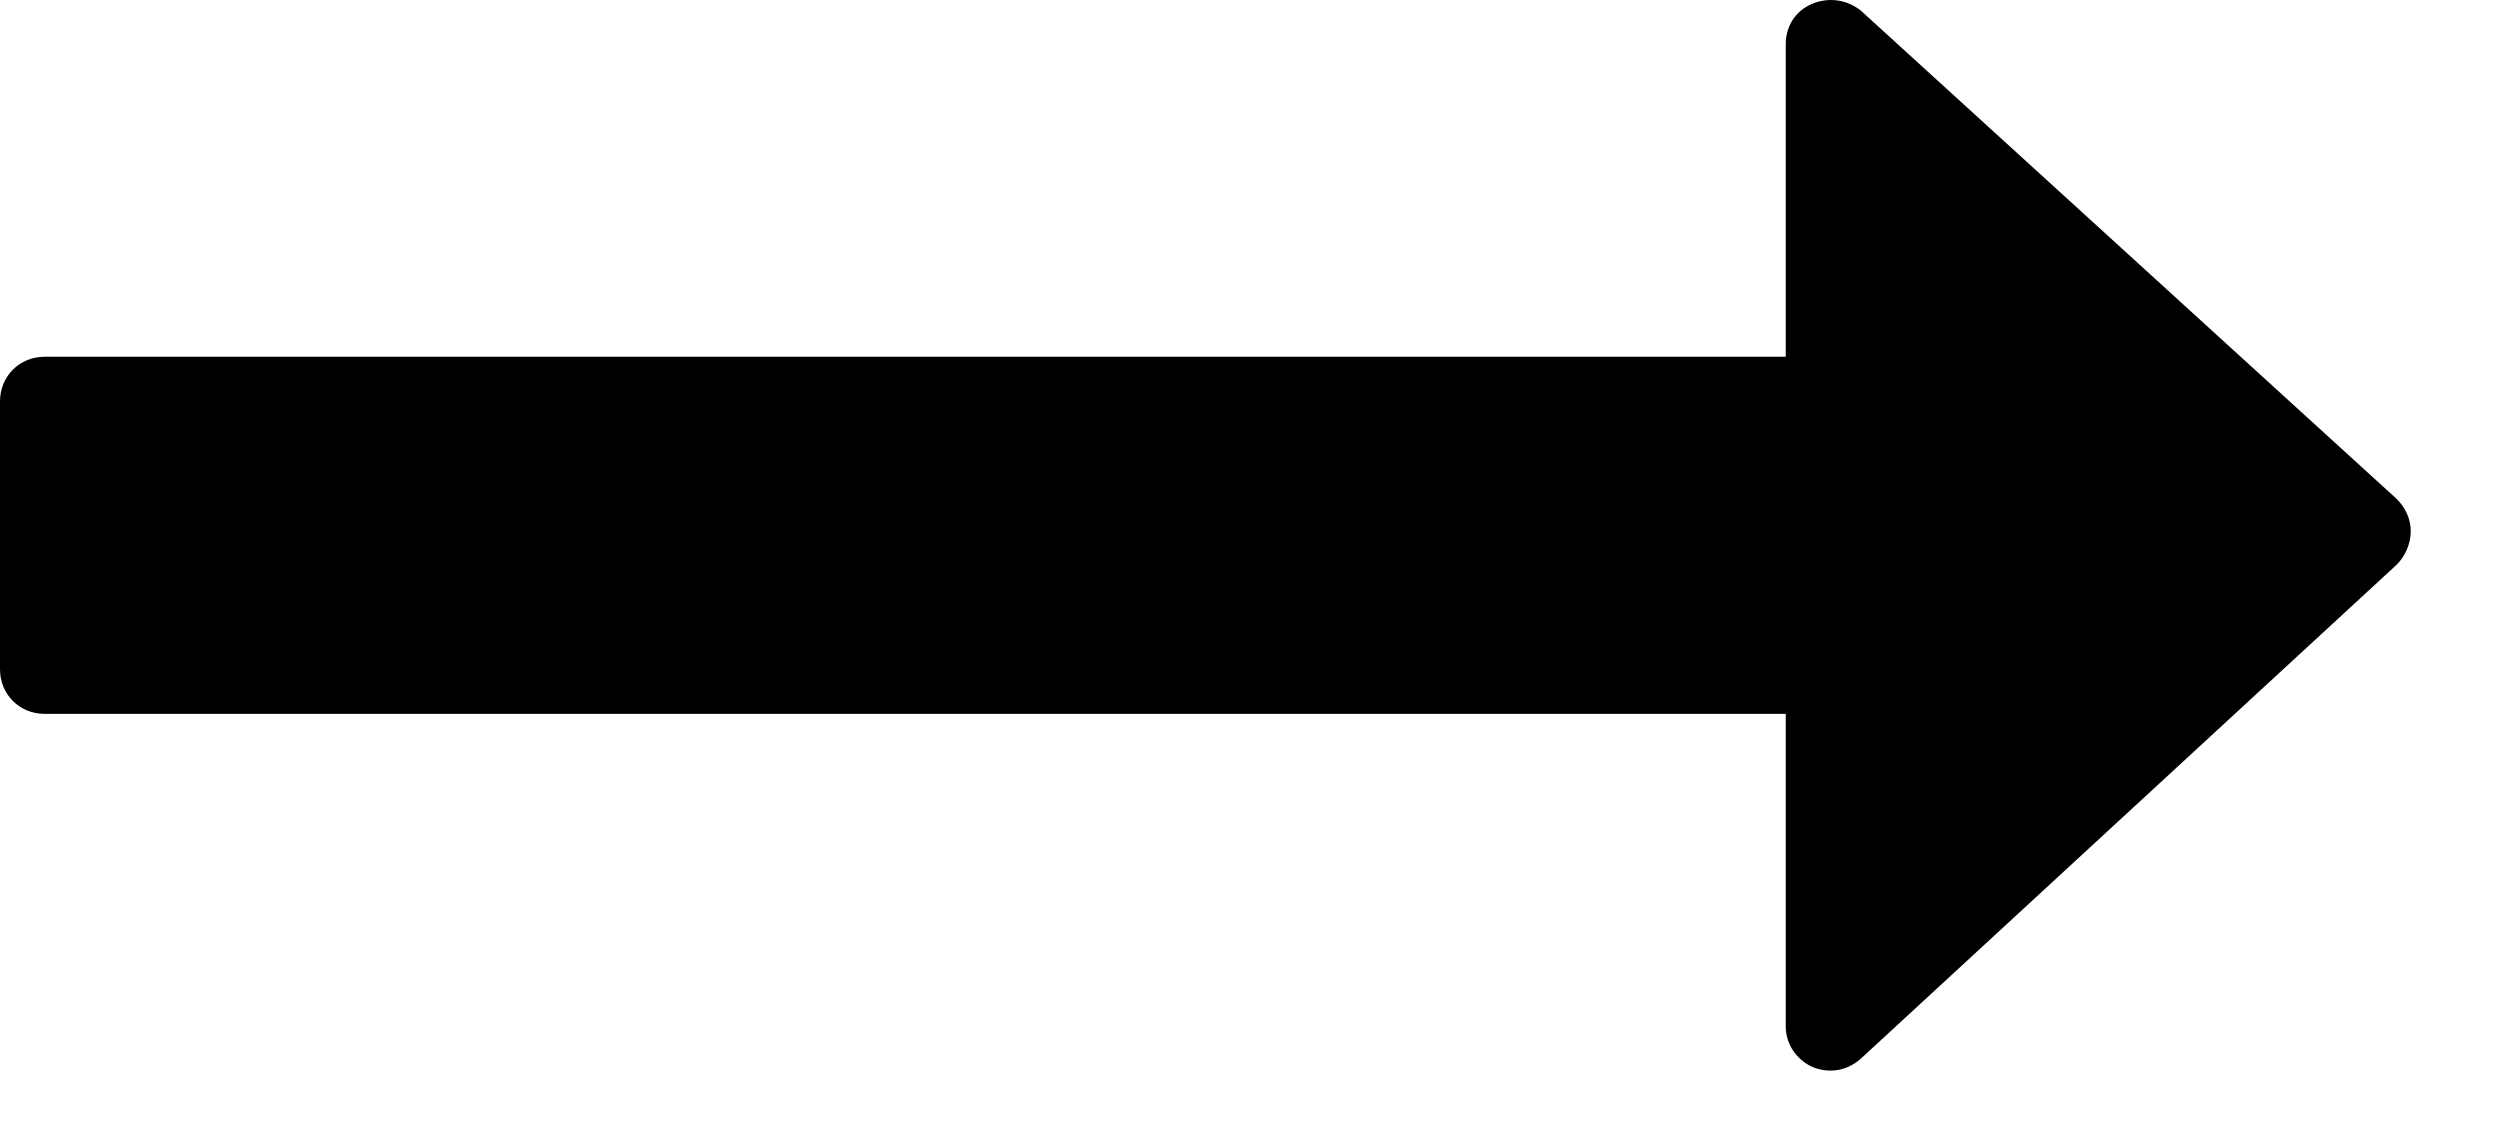 <?xml version="1.0" encoding="UTF-8"?>
<svg width="20px" height="9px" viewBox="0 0 20 9" version="1.1" xmlns="http://www.w3.org/2000/svg" xmlns:xlink="http://www.w3.org/1999/xlink">
    <!-- Generator: Sketch 55.2 (78181) - https://sketchapp.com -->
    <title></title>
    <desc>Created with Sketch.</desc>
    <g id="Symbols" stroke="none" stroke-width="1" fill="none" fill-rule="evenodd">
        <g id="slider-/-expertises" transform="translate(-1378, -522)" fill="#000000" fill-rule="nonzero">
            <g id="Group" transform="translate(1378, 494)">
                <path d="M19.286,32.249 C19.286,32.35 19.241,32.45 19.174,32.517 L14.888,36.468 C14.777,36.568 14.632,36.591 14.498,36.535 C14.375,36.479 14.286,36.356 14.286,36.211 L14.286,33.711 L0.357,33.711 C0.156,33.711 0,33.555 0,33.354 L0,31.211 C0,31.01 0.156,30.854 0.357,30.854 L14.286,30.854 L14.286,28.354 C14.286,28.209 14.364,28.086 14.498,28.03 C14.632,27.975 14.777,27.997 14.888,28.086 L19.174,31.992 C19.241,32.059 19.286,32.149 19.286,32.249 Z" id=""></path>
            </g>
        </g>
    </g>
</svg>